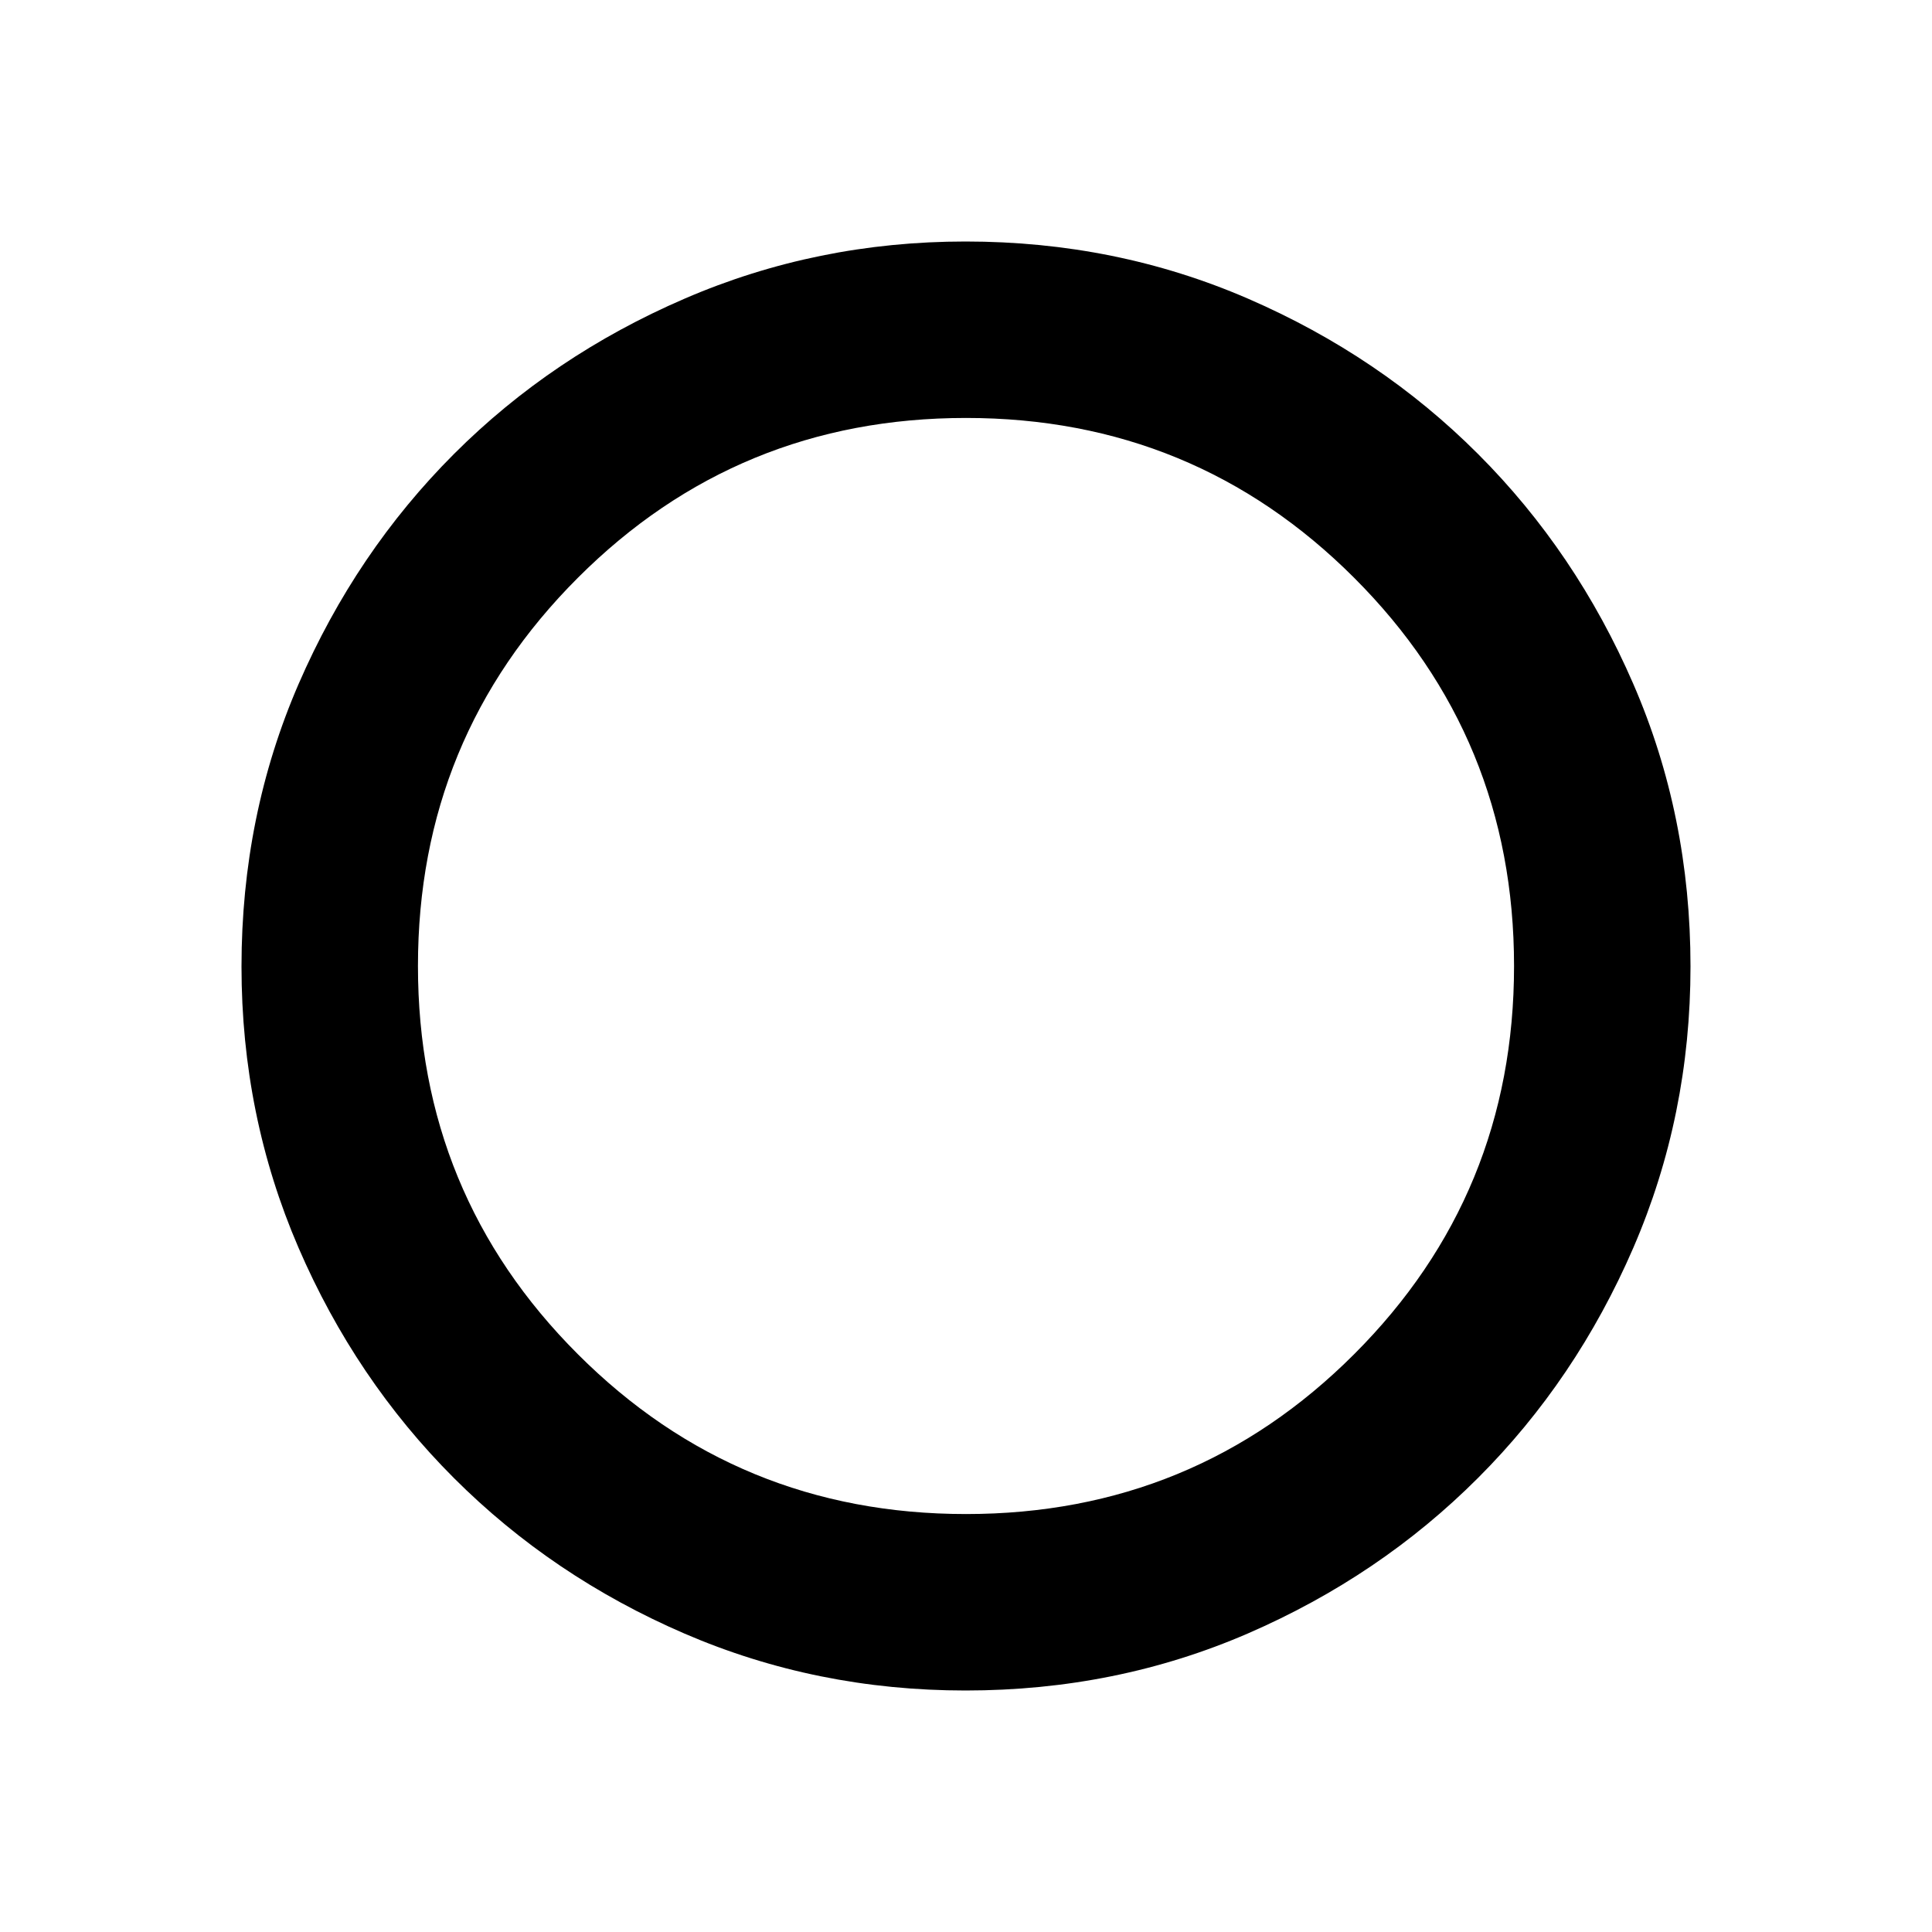 <svg xmlns="http://www.w3.org/2000/svg" width="1em" height="1em" viewBox="0 0 24 24"><path fill="currentColor" d="M11.994 21q-1.852 0-3.491-.707q-1.64-.708-2.864-1.932t-1.932-2.864Q3 13.857 3 12.007q0-1.875.71-3.512q.711-1.637 1.93-2.856q1.218-1.218 2.862-1.928Q10.147 3 11.994 3q1.87 0 3.509.71q1.64.711 2.858 1.93q1.218 1.218 1.928 2.855q.711 1.637.711 3.511q0 1.852-.71 3.494q-.711 1.642-1.93 2.86q-1.218 1.219-2.855 1.93q-1.637.71-3.511.71M12 18.808q2.837 0 4.822-1.986q1.986-1.985 1.986-4.822q0-2.837-1.986-4.822Q14.837 5.192 12 5.192q-2.837 0-4.822 1.986Q5.192 9.163 5.192 12q0 2.837 1.986 4.822Q9.163 18.808 12 18.808"/></svg>